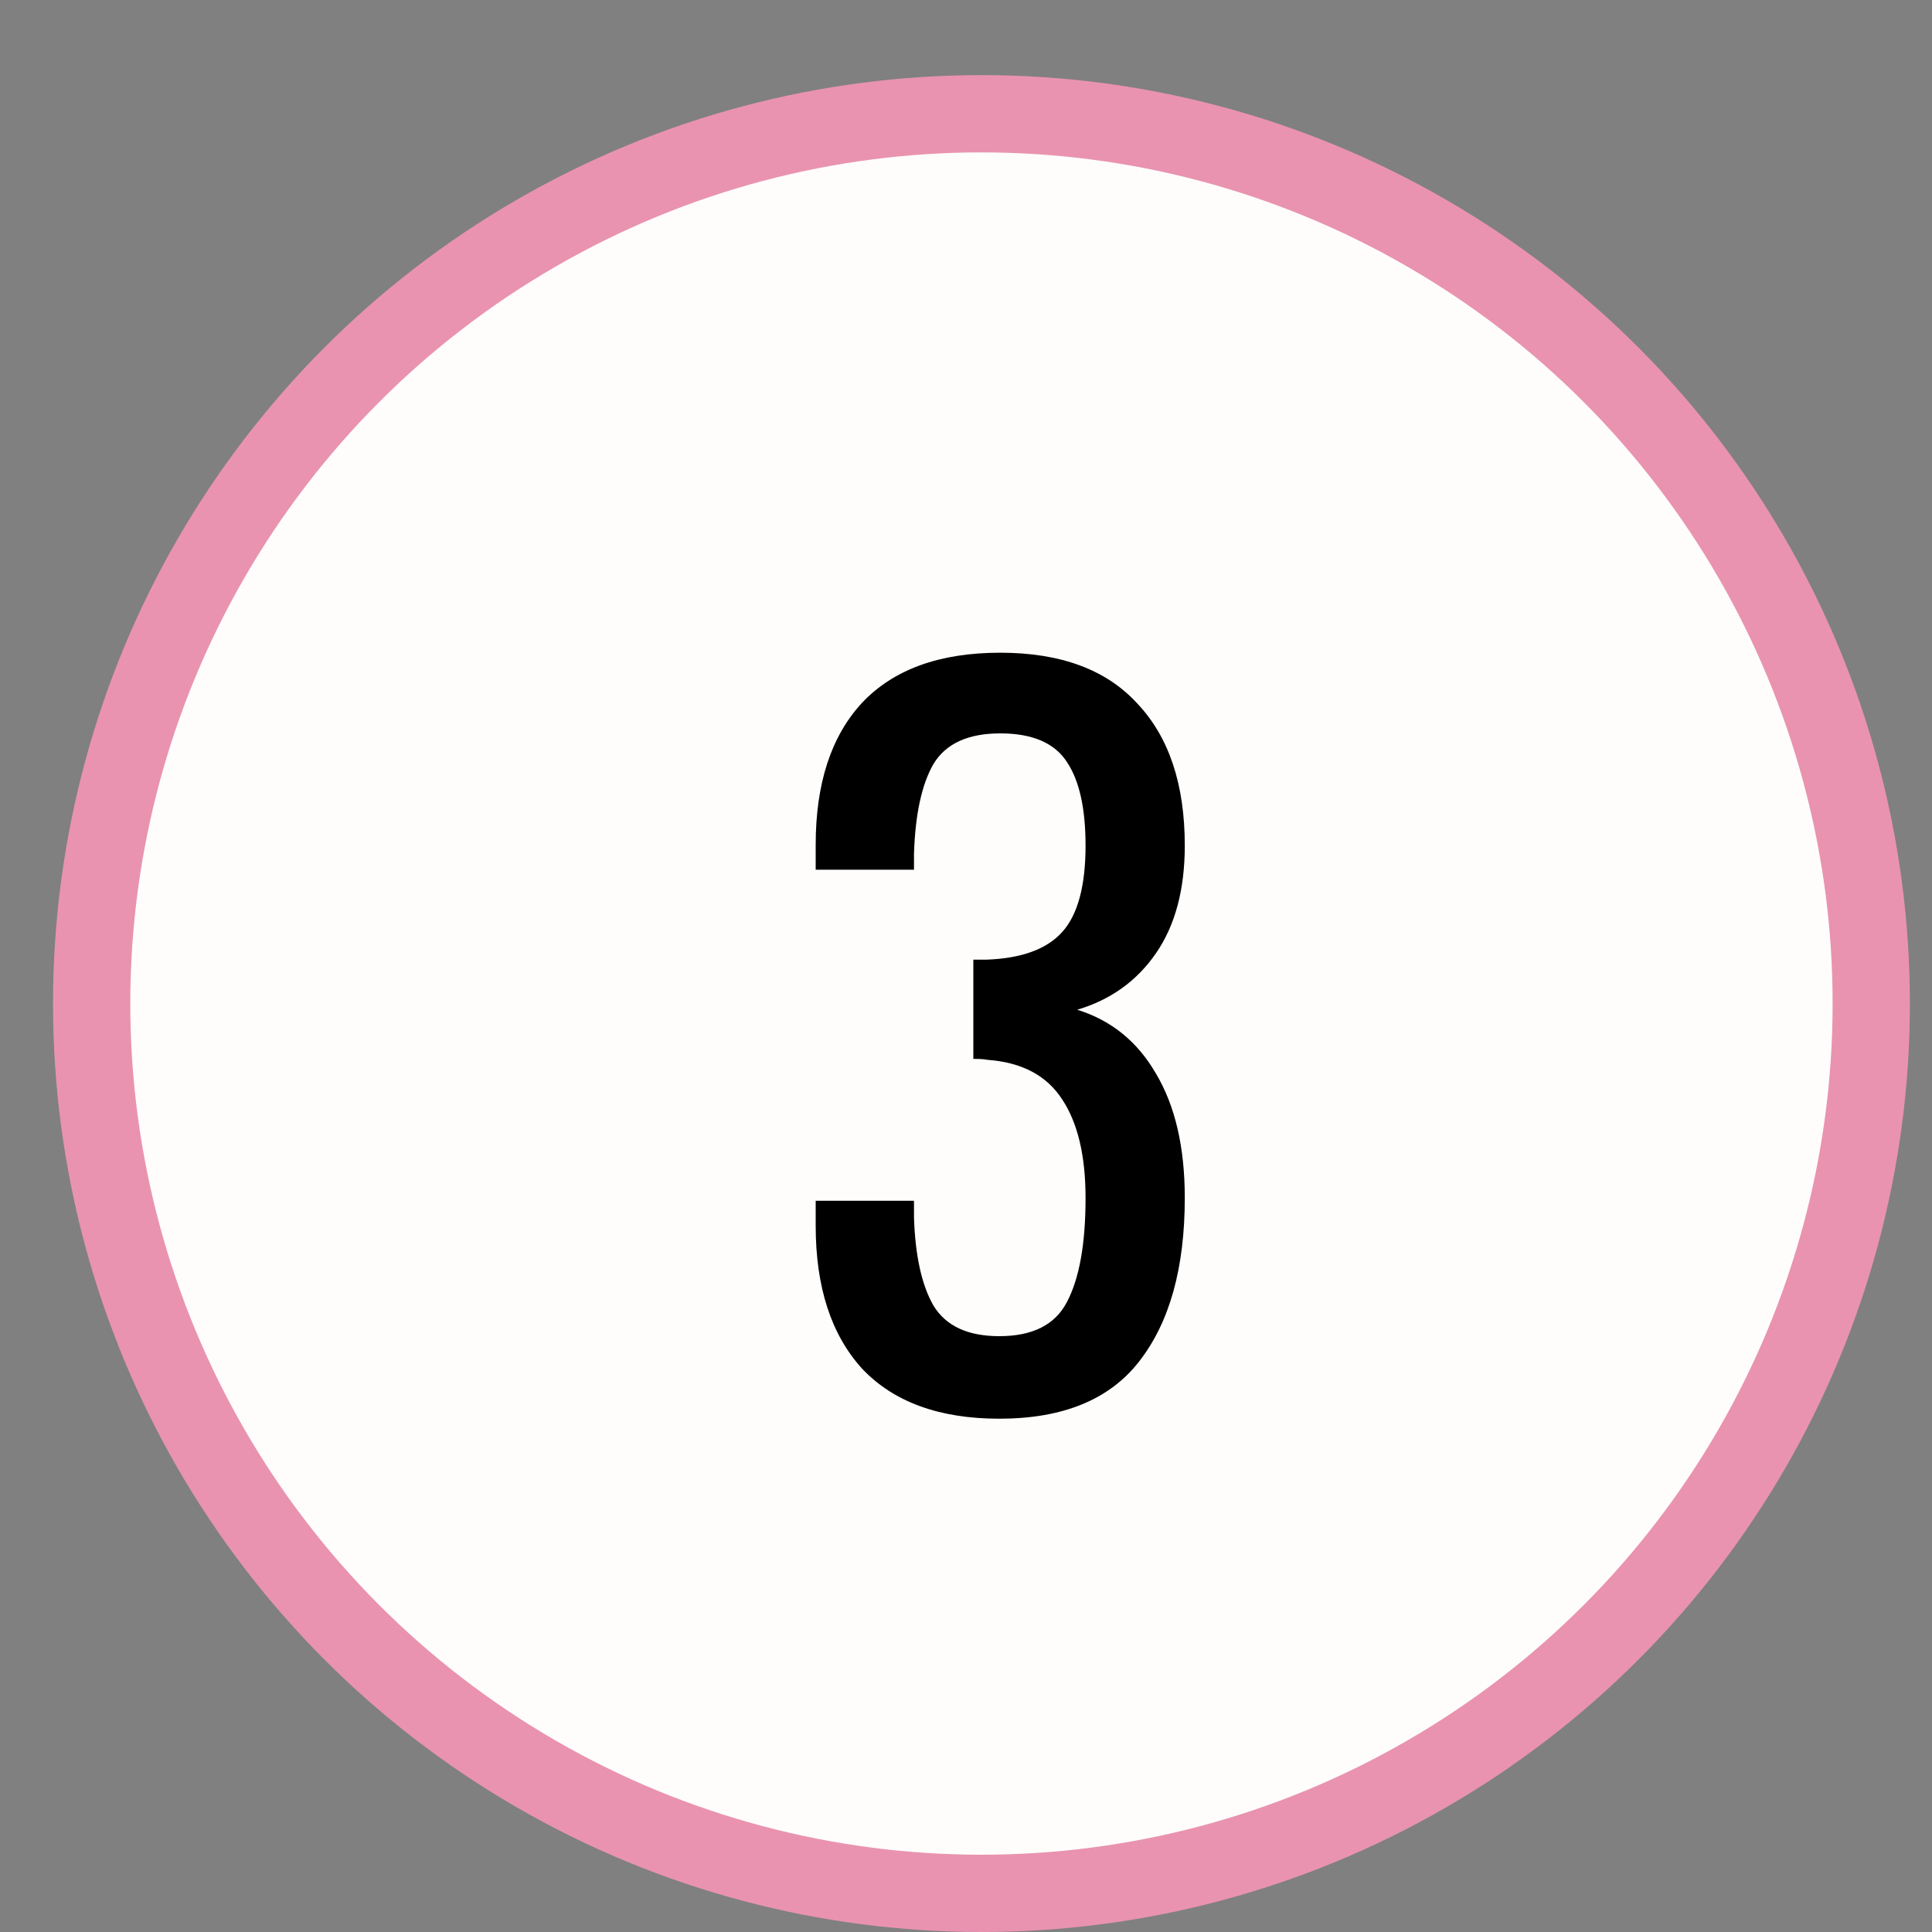 <svg width="25" height="25" viewBox="0 0 25 25" fill="none" xmlns="http://www.w3.org/2000/svg">
<rect x="0" y="0" width="25" height="25" fill="#808080" stroke="none"/>
<circle cx="12.7" cy="12.986" r="11.514" fill="#FEFDFB" stroke="#E993B1"/>
<path d="M12.931 18.358C12.155 18.358 11.563 18.142 11.155 17.71C10.755 17.27 10.555 16.654 10.555 15.862V15.538H11.827V15.754C11.843 16.25 11.927 16.63 12.079 16.894C12.239 17.158 12.523 17.29 12.931 17.29C13.363 17.29 13.655 17.142 13.807 16.846C13.967 16.542 14.047 16.094 14.047 15.502C14.047 14.958 13.947 14.534 13.747 14.23C13.547 13.918 13.223 13.746 12.775 13.714C12.743 13.706 12.683 13.702 12.595 13.702V12.418H12.763C13.219 12.402 13.547 12.282 13.747 12.058C13.947 11.834 14.047 11.462 14.047 10.942C14.047 10.462 13.967 10.102 13.807 9.862C13.647 9.614 13.359 9.49 12.943 9.49C12.527 9.49 12.239 9.622 12.079 9.886C11.927 10.15 11.843 10.538 11.827 11.05V11.254H10.555V10.93C10.555 10.138 10.755 9.526 11.155 9.094C11.563 8.662 12.159 8.446 12.943 8.446C13.727 8.446 14.319 8.666 14.719 9.106C15.127 9.538 15.331 10.15 15.331 10.942C15.331 11.51 15.207 11.974 14.959 12.334C14.711 12.694 14.371 12.938 13.939 13.066C14.379 13.202 14.719 13.478 14.959 13.894C15.207 14.31 15.331 14.846 15.331 15.502C15.331 16.406 15.135 17.11 14.743 17.614C14.359 18.11 13.755 18.358 12.931 18.358Z" fill="black"/>
</svg>
